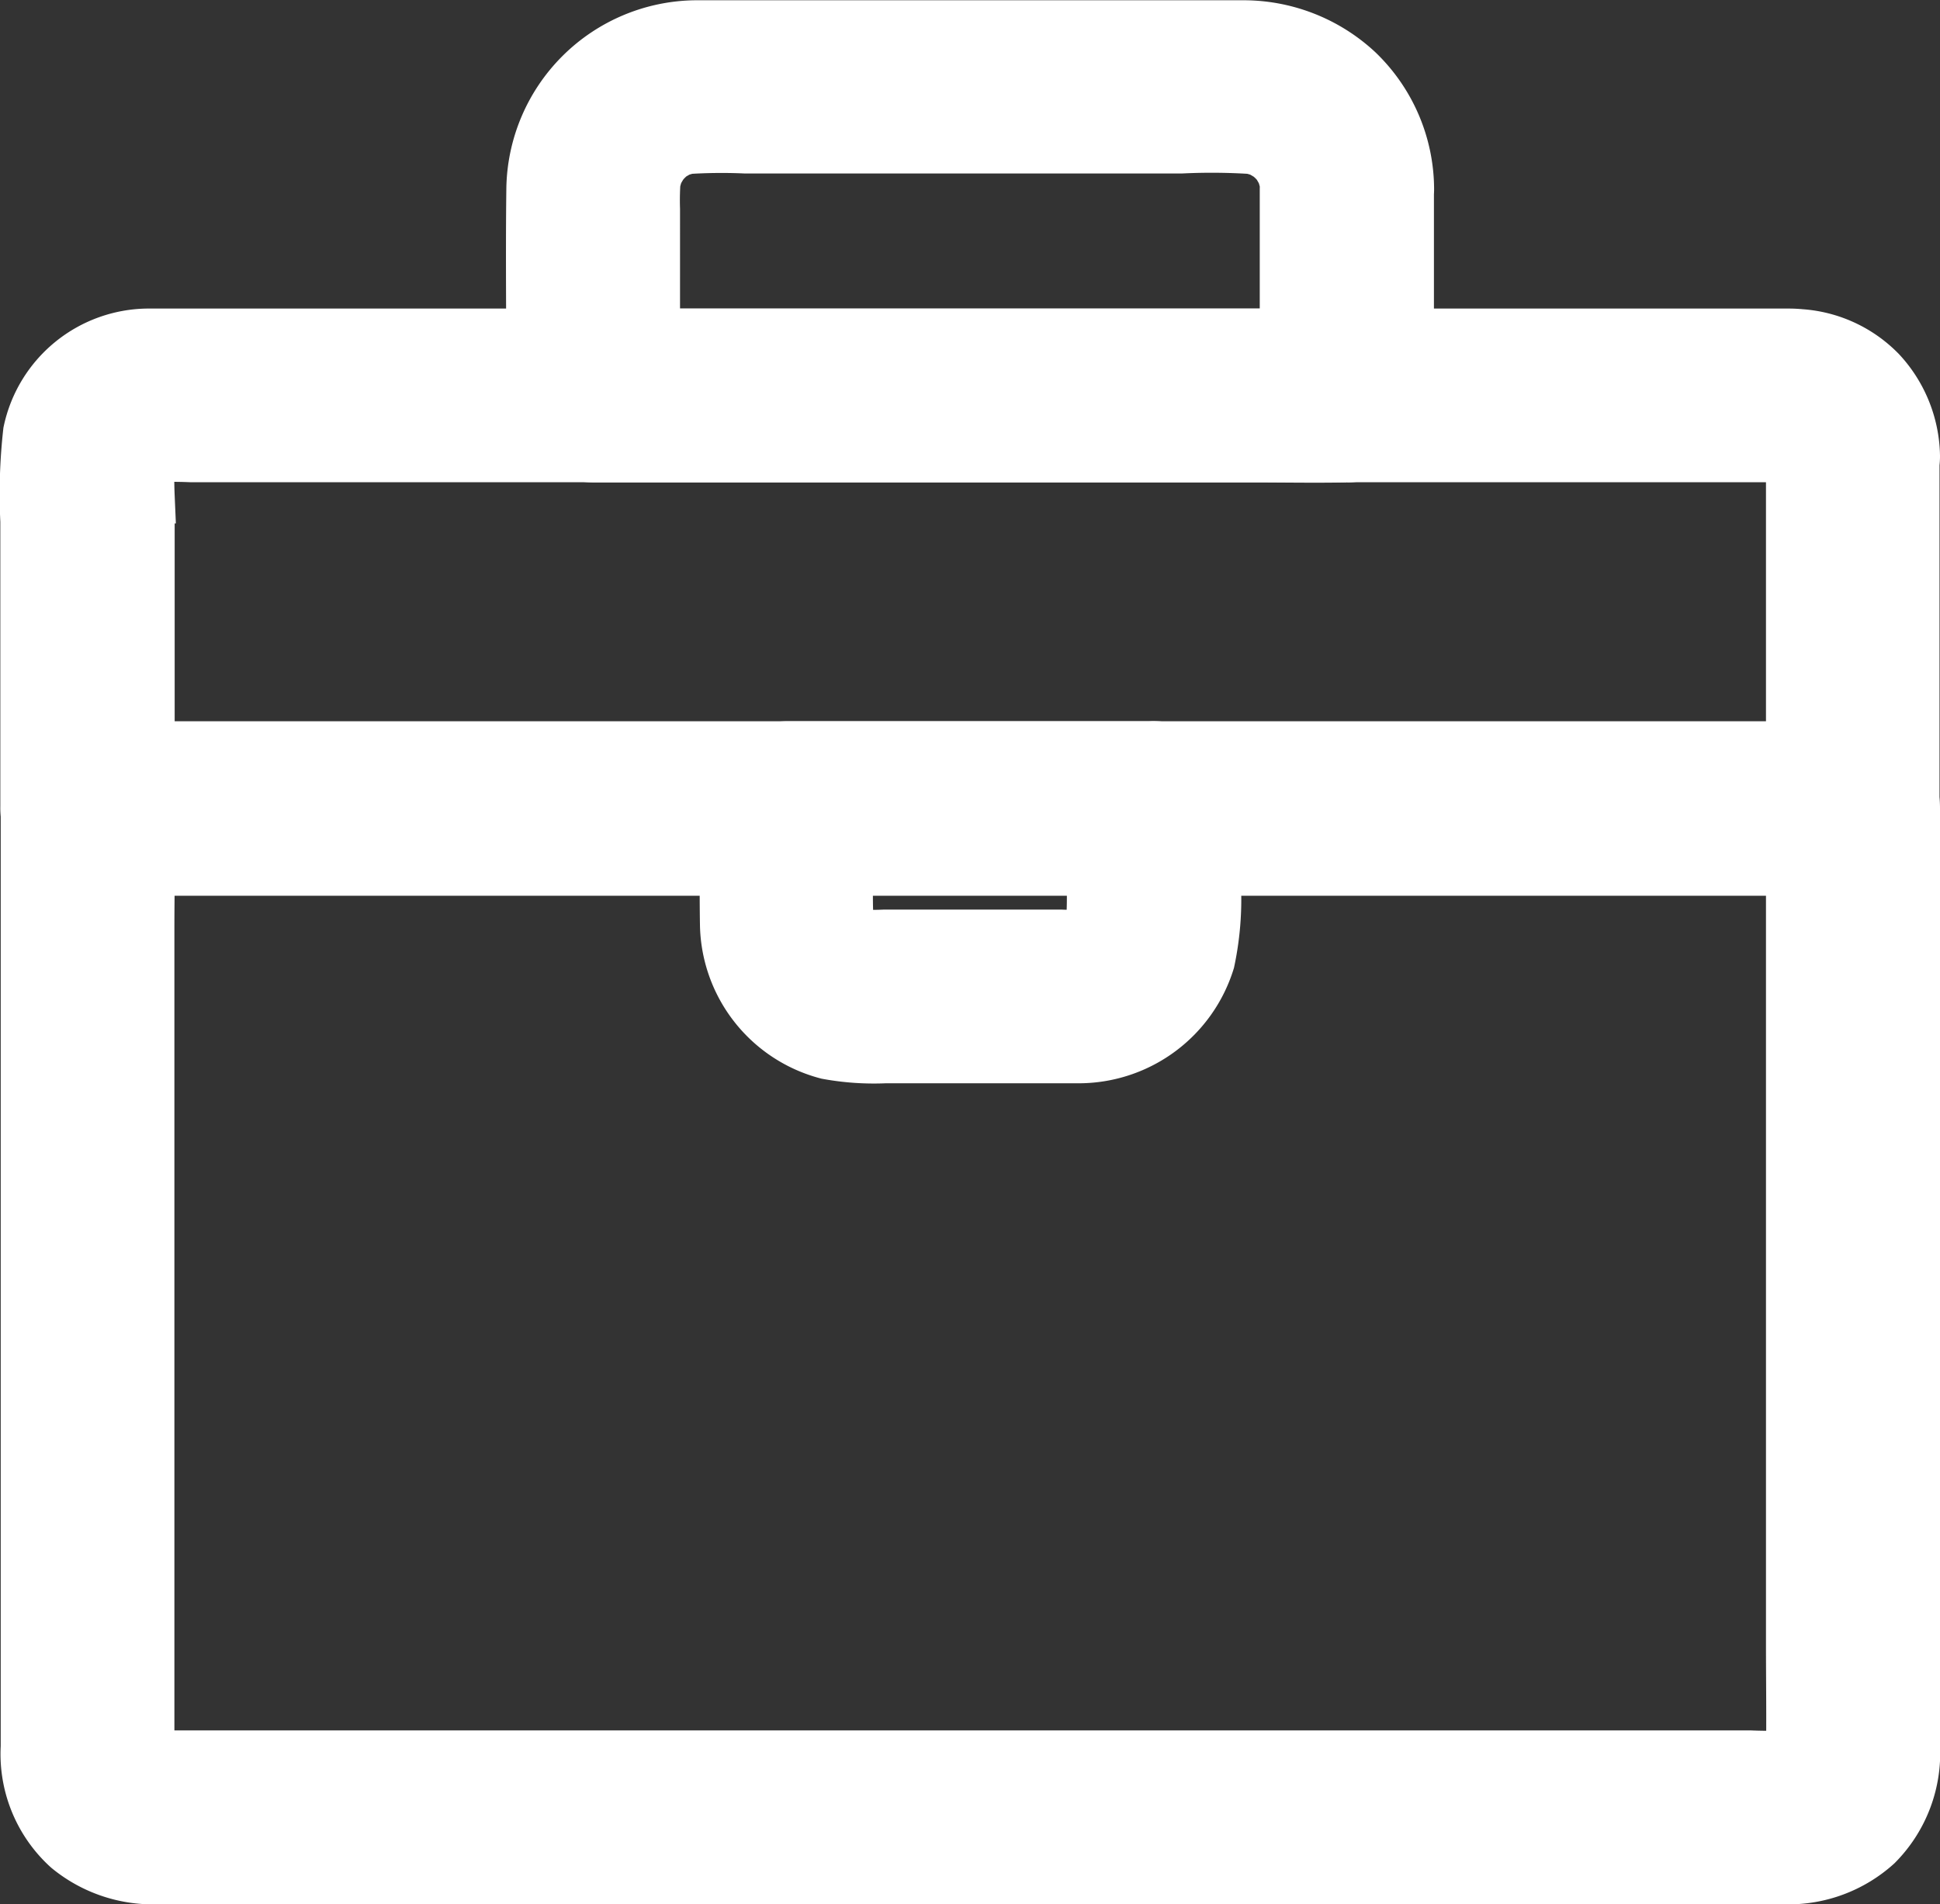 <svg xmlns="http://www.w3.org/2000/svg" width="35.663" height="35.011" viewBox="0 0 35.663 35.011">
  <rect x="0" y="0" width="35.663" height="35.011" fill="#333333" stroke="none"/>
  <g id="Group_22" data-name="Group 22" transform="translate(0.498 0.5)">
    <path id="Path_34" data-name="Path 34" d="M71.151,61.62V76.963c0,.692.011,1.38,0,2.071a1.356,1.356,0,0,1-.011.172c.015-.1.026-.194.04-.293a1.235,1.235,0,0,1-.077.282l.11-.263a1.5,1.5,0,0,1-.091.168c-.084.15.209-.223.022-.037s.187-.106.037-.022c-.055.033-.11.062-.168.091l.263-.11a1.235,1.235,0,0,1-.282.077c.1-.015.194-.026.293-.04a8.74,8.74,0,0,1-.929.011H42.1c-.384,0-.765,0-1.149,0a1.723,1.723,0,0,1-.194-.011c.1.015.194.026.293.04a1.235,1.235,0,0,1-.282-.077l.263.11a1.5,1.5,0,0,1-.168-.091c-.15-.084.223.209.037.022s.106.187.022.037c-.033-.055-.062-.11-.091-.168l.11.263a1.235,1.235,0,0,1-.077-.282c.015.1.026.194.04.293a5.13,5.13,0,0,1-.011-.582V63.79c0-.71.022-1.423,0-2.137v-.029l-1.1,1.1H70.931c.421,0,.842,0,1.262,0h.055a1.1,1.1,0,0,0,0-2.2H41.115c-.421,0-.842,0-1.262,0H39.8a1.113,1.113,0,0,0-1.1,1.1v17.25a2.31,2.31,0,0,0,.754,1.841,2.432,2.432,0,0,0,1.6.553H71.008a2.393,2.393,0,0,0,1.658-.615,2.36,2.36,0,0,0,.684-1.8V61.62a1.1,1.1,0,0,0-2.2,0ZM61.845,50.229v3.8l1.1-1.1H50.794c-.56,0-1.12-.018-1.68,0h-.026l1.1,1.1V50.605a5.2,5.2,0,0,1,.018-.633c-.015.1-.026.194-.04.293a1.954,1.954,0,0,1,.132-.476l-.11.263a1.783,1.783,0,0,1,.161-.3c.135-.2-.1.106-.044.048.04-.04.073-.084.113-.124s.07-.066.106-.1c.132-.121-.252.172-.029.026a2.321,2.321,0,0,1,.3-.161l-.263.11A2.134,2.134,0,0,1,51,49.423c-.1.015-.194.026-.293.04a9.923,9.923,0,0,1,1.189-.018h8a11.541,11.541,0,0,1,1.423.018c-.1-.015-.194-.026-.293-.04a1.954,1.954,0,0,1,.476.132l-.263-.11a1.783,1.783,0,0,1,.3.161c.2.135-.106-.1-.048-.044.04.04.084.073.124.113s.066.07.1.106c.121.132-.172-.252-.026-.029a2.323,2.323,0,0,1,.161.3l-.11-.263a2.134,2.134,0,0,1,.132.476c-.015-.1-.026-.194-.04-.293a1.606,1.606,0,0,1,.018.26,1.1,1.1,0,1,0,2.2,0,3,3,0,0,0-.922-2.152,3.053,3.053,0,0,0-2.049-.82c-.263,0-.531,0-.794,0H51.712c-.249,0-.5,0-.746,0a3.012,3.012,0,0,0-2.971,2.971c-.015,1.222,0,2.448,0,3.67v.124a1.113,1.113,0,0,0,1.1,1.1H61.241c.56,0,1.12.011,1.68,0h.026a1.113,1.113,0,0,0,1.1-1.1v-3.8a1.111,1.111,0,0,0-1.1-1.1A1.124,1.124,0,0,0,61.845,50.229Z" transform="translate(-38.685 -47.255)" fill="#fff" stroke="#fff" stroke-width="1"/>
    <path id="Path_35" data-name="Path 35" d="M70.759,204.514v6.473l1.1-1.1H40.723c-.421,0-.842-.007-1.262,0h-.055l1.1,1.1v-5.738a8.077,8.077,0,0,1,.011-.893c-.015.1-.026.194-.04.293a1.235,1.235,0,0,1,.077-.282l-.11.263a1.5,1.5,0,0,1,.091-.168c.084-.15-.209.223-.022.037s-.187.106-.037.022c.055-.033.11-.062.168-.091l-.263.11a1.234,1.234,0,0,1,.282-.077c-.1.015-.194.026-.293.04a8.742,8.742,0,0,1,.929-.011H69.551c.384,0,.765,0,1.149,0a1.721,1.721,0,0,1,.194.011c-.1-.015-.194-.026-.293-.04a1.234,1.234,0,0,1,.282.077l-.263-.11a1.5,1.5,0,0,1,.168.091c.15.084-.223-.209-.037-.022s-.106-.187-.022-.037c.033.055.062.11.091.168l-.11-.263a1.235,1.235,0,0,1,.077.282c-.015-.1-.026-.194-.04-.293.007.059.007.106.011.157a1.1,1.1,0,0,0,2.2,0,2.3,2.3,0,0,0-.615-1.53,2.239,2.239,0,0,0-1.445-.673c-.077-.007-.15-.011-.227-.011H40.518a2.231,2.231,0,0,0-2.166,1.771,10.218,10.218,0,0,0-.051,1.639v5.28a1.113,1.113,0,0,0,1.1,1.1H70.532c.421,0,.842,0,1.262,0h.055a1.113,1.113,0,0,0,1.1-1.1v-6.473a1.094,1.094,0,1,0-2.188,0Z" transform="translate(-38.293 -196.626)" fill="#fff" stroke="#fff" stroke-width="1"/>
    <path id="Path_36" data-name="Path 36" d="M396.7,410.682v1.134a9.21,9.21,0,0,1-.015,1.189c.015-.1.026-.194.04-.293a1.475,1.475,0,0,1-.1.329l.11-.263a1.9,1.9,0,0,1-.1.19c-.1.176.066-.1.073-.088s-.073.081-.081.088-.048.044-.07.066c-.084.088.234-.154.088-.07a1.954,1.954,0,0,1-.212.113l.263-.11a1.476,1.476,0,0,1-.329.1c.1-.015.194-.026.293-.04a3.916,3.916,0,0,1-.549.015h-3.264a4.841,4.841,0,0,1-.651-.015c.1.015.194.026.293.04a1.476,1.476,0,0,1-.329-.1l.263.11a1.907,1.907,0,0,1-.19-.1c-.176-.1.1.066.088.073s-.08-.073-.088-.081-.044-.048-.066-.07c-.088-.084.154.234.07.088a1.955,1.955,0,0,1-.113-.212l.11.263a1.474,1.474,0,0,1-.1-.329c.015.1.026.194.04.293a9.2,9.2,0,0,1-.015-1.189v-1.134l-1.1,1.1H397.8a1.1,1.1,0,0,0,0-2.2h-6.733a1.113,1.113,0,0,0-1.1,1.1c0,.706-.011,1.413,0,2.119a2.469,2.469,0,0,0,1.844,2.364,4.728,4.728,0,0,0,1.065.073h2.832c.249,0,.5,0,.75,0a2.483,2.483,0,0,0,2.342-1.749,5.465,5.465,0,0,0,.1-1.584v-1.226a1.111,1.111,0,0,0-1.1-1.1A1.128,1.128,0,0,0,396.7,410.682Z" transform="translate(-377.098 -396.318)" fill="#fff" stroke="#fff" stroke-width="1"/>
  </g>
</svg>
